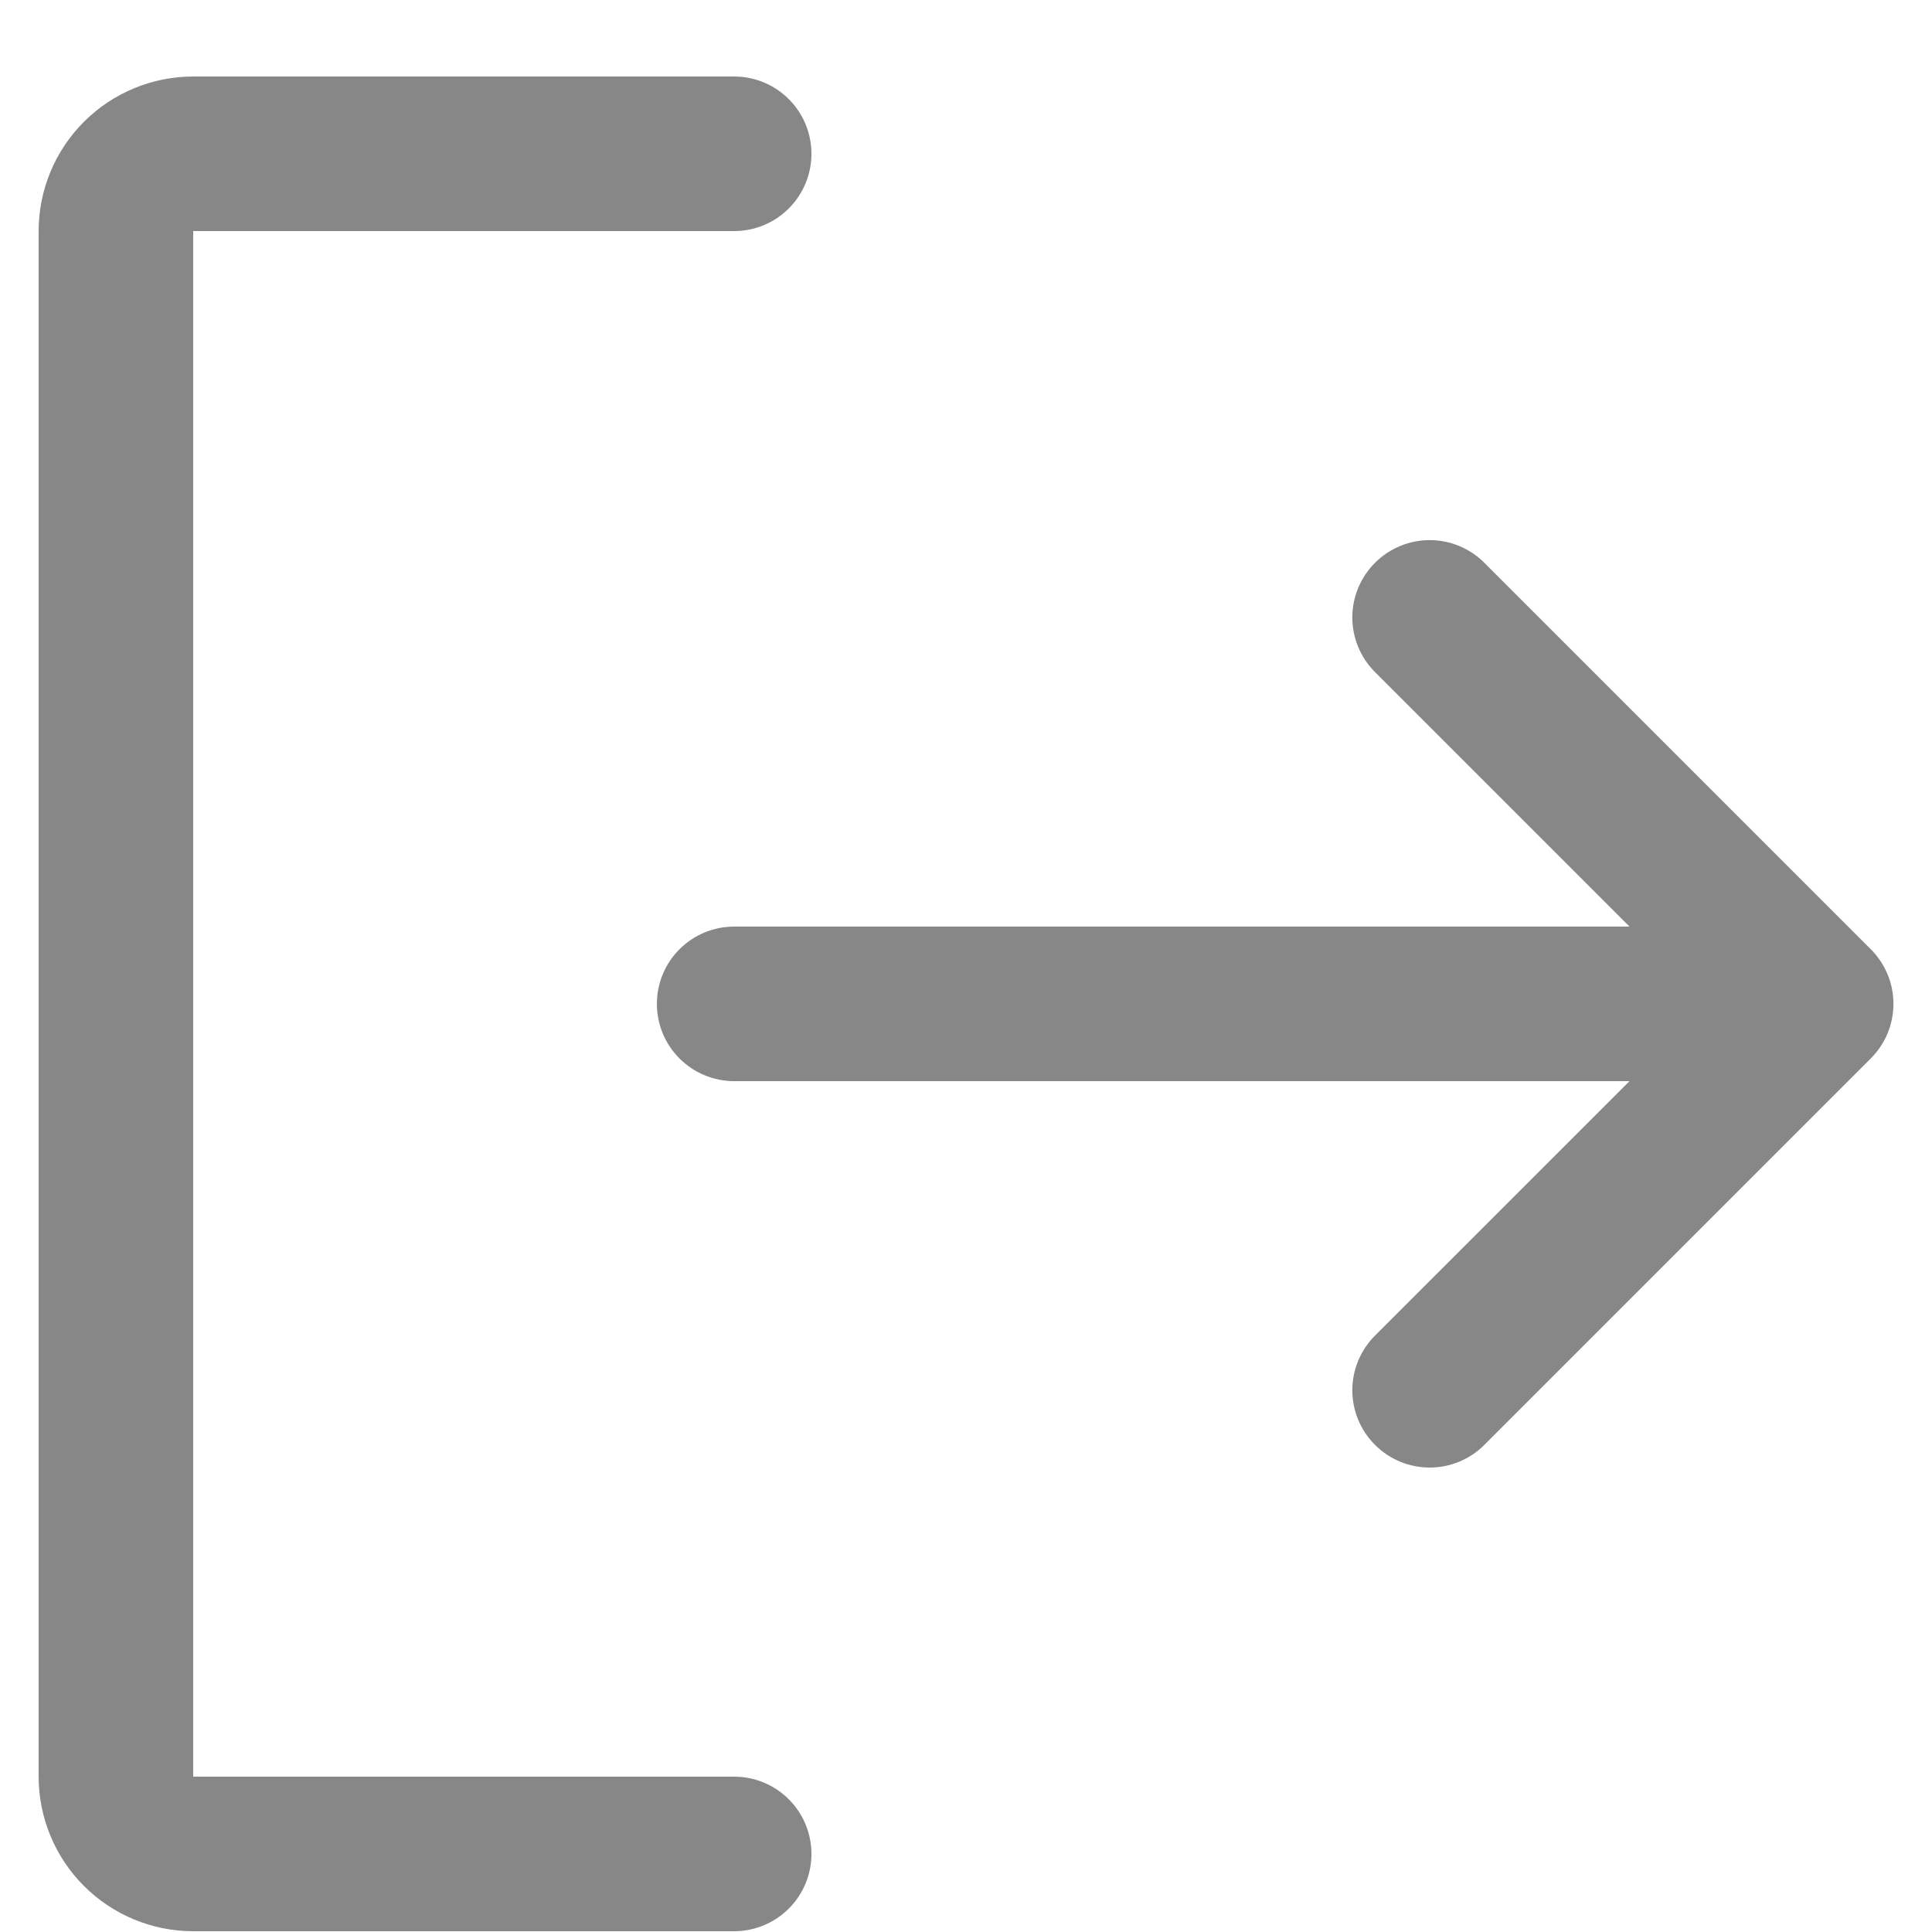 <svg width="25" height="25" viewBox="0 0 25 25" fill="none" xmlns="http://www.w3.org/2000/svg">
<path d="M10.5 23.99C10.5 24.255 10.395 24.509 10.207 24.697C10.02 24.884 9.765 24.99 9.5 24.99H2.5C1.97 24.99 1.461 24.779 1.086 24.404C0.711 24.029 0.5 23.52 0.5 22.99V2.99C0.5 2.459 0.711 1.951 1.086 1.576C1.461 1.201 1.97 0.99 2.5 0.99H9.5C9.765 0.99 10.02 1.095 10.207 1.283C10.395 1.47 10.5 1.725 10.5 1.99C10.5 2.255 10.395 2.509 10.207 2.697C10.02 2.885 9.765 2.99 9.5 2.99H2.5V22.99H9.5C9.765 22.99 10.02 23.095 10.207 23.283C10.395 23.47 10.5 23.725 10.5 23.99ZM24.207 12.282L19.207 7.282C19.02 7.095 18.765 6.989 18.5 6.989C18.235 6.989 17.98 7.095 17.793 7.282C17.605 7.47 17.499 7.724 17.499 7.99C17.499 8.255 17.605 8.51 17.793 8.697L21.086 11.99H9.5C9.235 11.99 8.98 12.095 8.793 12.283C8.605 12.47 8.5 12.725 8.5 12.99C8.5 13.255 8.605 13.509 8.793 13.697C8.98 13.884 9.235 13.99 9.5 13.99H21.086L17.793 17.282C17.605 17.47 17.499 17.724 17.499 17.99C17.499 18.255 17.605 18.51 17.793 18.697C17.98 18.885 18.235 18.99 18.5 18.99C18.765 18.99 19.02 18.885 19.207 18.697L24.207 13.697C24.3 13.604 24.374 13.494 24.425 13.373C24.475 13.251 24.501 13.121 24.501 12.99C24.501 12.858 24.475 12.728 24.425 12.607C24.374 12.486 24.3 12.375 24.207 12.282Z" fill="#878787"/>
</svg>
